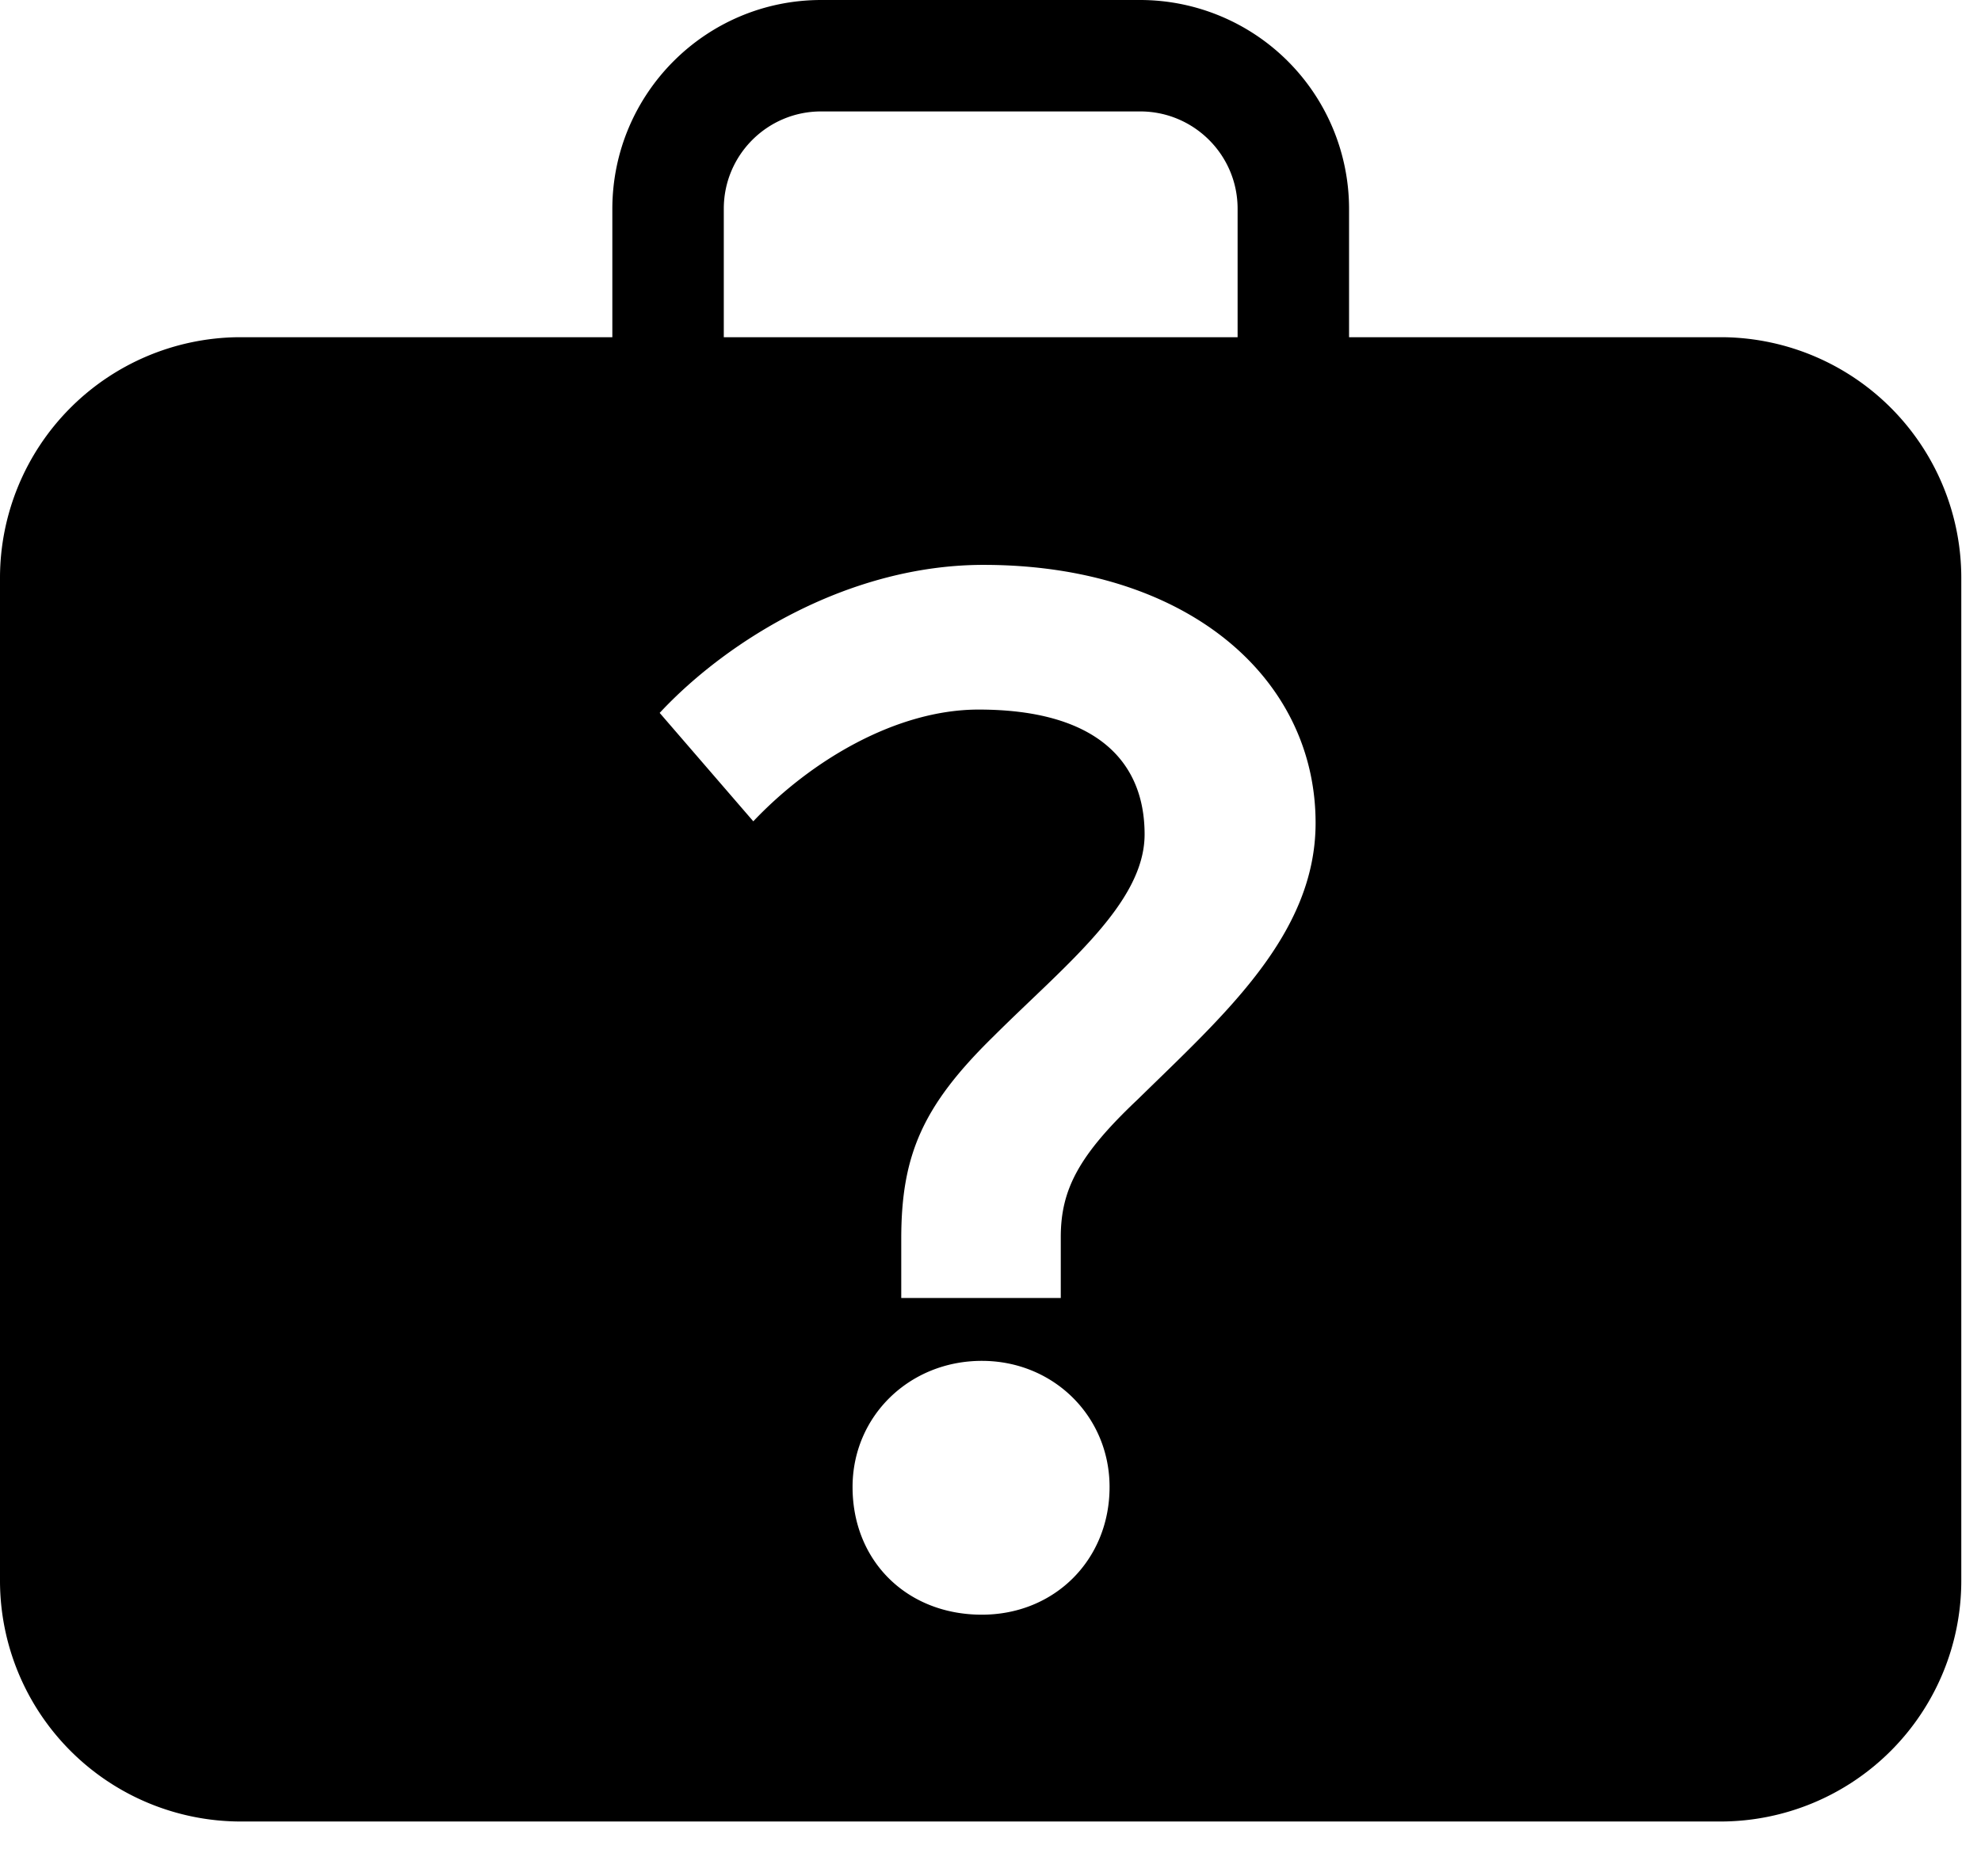 <svg height="18" viewBox="0 0 19 18" width="19" xmlns="http://www.w3.org/2000/svg"><path d="m10.915 10.544c-.568.536-.741.867-.741 1.324v.584h-1.53v-.568c0-.804.206-1.277.883-1.94.678-.677 1.451-1.276 1.451-1.94 0-.708-.473-1.197-1.592-1.197-.789 0-1.609.489-2.161 1.072l-.898-1.04c.662-.71 1.829-1.42 3.106-1.42 1.939 0 3.185 1.073 3.185 2.476 0 1.072-.883 1.845-1.703 2.649zm-1.498 4.946c-.719 0-1.24-.515-1.24-1.225 0-.678.544-1.21 1.24-1.21.687 0 1.225.532 1.225 1.21 0 .698-.527 1.225-1.225 1.225zm-2.475-13.488c0-.515.418-.933.933-.933h3.061c.515 0 .934.418.934.933v1.233h-4.928zm9.593 1.233h-3.596v-1.233a2.005 2.005 0 0 0 -2.003-2.002h-3.061c-1.105.001-2 .897-2.002 2.002v1.233h-3.596a2.31 2.31 0 0 0 -2.277 2.303v9.63a2.311 2.311 0 0 0 2.304 2.306h14.203a2.311 2.311 0 0 0 2.304-2.305v-9.631a2.31 2.31 0 0 0 -2.276-2.303z"/></svg>